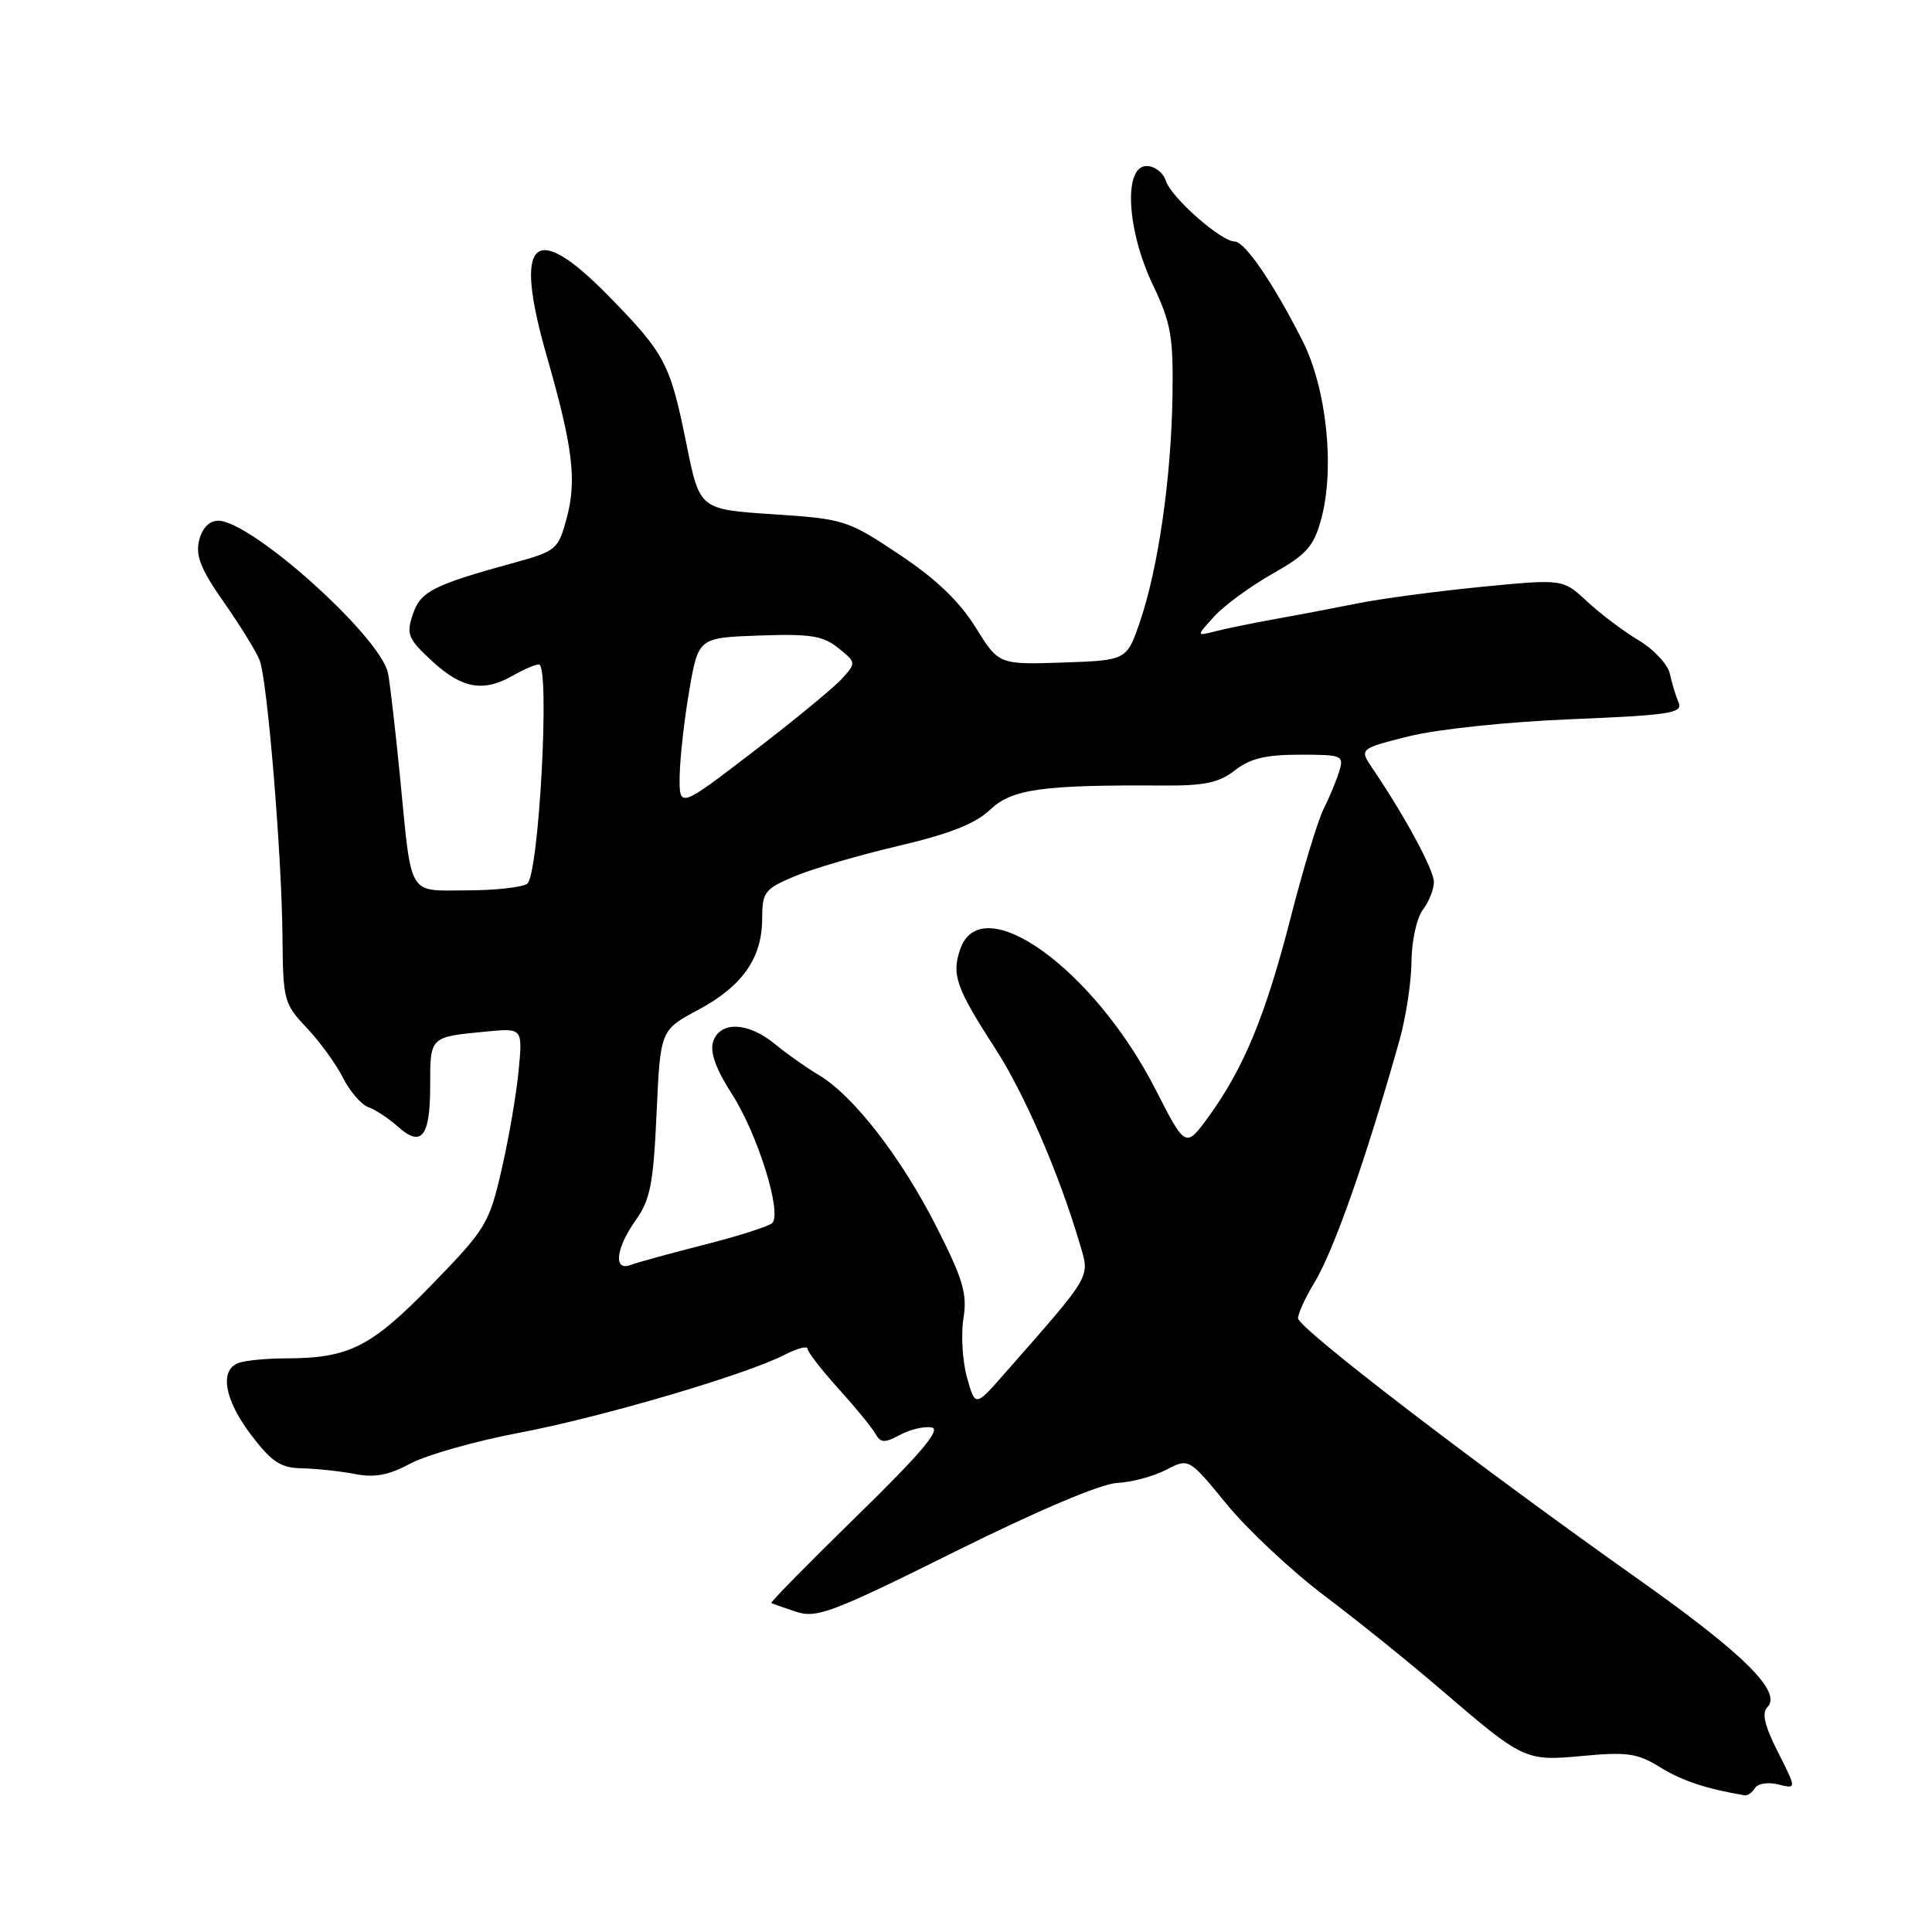 <?xml version="1.0" encoding="UTF-8" standalone="no"?>
<!DOCTYPE svg PUBLIC "-//W3C//DTD SVG 1.1//EN" "http://www.w3.org/Graphics/SVG/1.1/DTD/svg11.dtd" >
<svg xmlns="http://www.w3.org/2000/svg" xmlns:xlink="http://www.w3.org/1999/xlink" version="1.1" viewBox="0 0 256 256">
 <g >
 <path fill="currentColor"
d=" M 232.55 236.92 C 232.92 236.32 234.31 236.11 235.64 236.45 C 238.06 237.05 238.06 237.05 235.59 232.17 C 233.83 228.71 233.42 226.98 234.18 226.22 C 236.18 224.22 231.14 219.20 217.19 209.33 C 195.47 193.96 172.00 175.96 172.00 174.68 C 172.01 174.03 172.95 171.95 174.11 170.05 C 176.73 165.75 180.97 153.70 185.42 137.91 C 186.29 134.84 187.01 130.11 187.03 127.41 C 187.05 124.69 187.72 121.64 188.53 120.56 C 189.34 119.49 190.00 117.83 190.00 116.88 C 190.00 115.27 186.17 108.17 181.89 101.86 C 180.10 99.22 180.10 99.22 186.69 97.56 C 190.41 96.63 199.75 95.64 208.18 95.30 C 221.30 94.76 223.01 94.49 222.42 93.09 C 222.05 92.22 221.52 90.49 221.26 89.26 C 220.99 88.03 219.14 86.05 217.14 84.85 C 215.14 83.66 212.06 81.34 210.30 79.70 C 207.10 76.71 207.10 76.71 196.30 77.76 C 190.36 78.35 183.03 79.32 180.00 79.93 C 176.97 80.54 172.03 81.48 169.00 82.02 C 165.97 82.57 162.38 83.30 161.00 83.66 C 158.50 84.30 158.50 84.30 160.93 81.64 C 162.27 80.18 165.74 77.65 168.64 76.01 C 173.15 73.46 174.08 72.41 175.07 68.77 C 176.90 61.98 175.78 51.41 172.54 45.05 C 168.66 37.43 164.94 32.00 163.59 32.00 C 161.80 32.00 155.19 26.17 154.49 23.98 C 154.15 22.89 153.00 22.00 151.93 22.00 C 148.85 22.00 149.29 30.45 152.75 37.72 C 155.17 42.81 155.48 44.58 155.36 52.50 C 155.19 63.35 153.48 75.22 151.08 82.29 C 149.31 87.50 149.31 87.50 140.83 87.79 C 132.34 88.07 132.34 88.07 129.25 83.10 C 127.11 79.66 123.99 76.68 119.13 73.45 C 112.30 68.90 111.85 68.76 102.41 68.14 C 92.71 67.50 92.71 67.50 90.97 58.90 C 88.79 48.13 88.16 46.91 80.67 39.25 C 70.68 29.03 67.98 31.63 72.45 47.19 C 75.92 59.29 76.45 63.63 75.07 68.74 C 73.98 72.78 73.68 73.03 68.22 74.54 C 57.36 77.52 55.71 78.36 54.69 81.44 C 53.81 84.07 54.07 84.67 57.34 87.68 C 61.26 91.26 64.07 91.75 68.00 89.50 C 69.38 88.71 70.90 88.05 71.40 88.04 C 72.92 87.98 71.41 116.13 69.84 117.12 C 69.10 117.59 65.49 117.98 61.82 117.98 C 53.95 118.00 54.58 119.07 53.01 103.00 C 52.39 96.67 51.67 90.46 51.41 89.19 C 50.41 84.35 33.31 69.00 28.91 69.00 C 27.73 69.00 26.80 69.96 26.39 71.59 C 25.88 73.62 26.60 75.43 29.69 79.84 C 31.87 82.95 33.99 86.40 34.41 87.50 C 35.44 90.20 37.35 113.43 37.43 124.19 C 37.50 132.52 37.63 133.02 40.64 136.19 C 42.36 138.01 44.53 140.99 45.44 142.80 C 46.36 144.62 47.87 146.37 48.80 146.70 C 49.74 147.03 51.48 148.18 52.68 149.25 C 55.84 152.10 57.00 150.66 57.00 143.91 C 57.00 137.32 56.92 137.41 64.38 136.69 C 69.26 136.22 69.26 136.22 68.72 141.86 C 68.43 144.96 67.41 150.88 66.46 155.00 C 64.81 162.16 64.39 162.85 57.19 170.25 C 49.14 178.53 46.25 179.98 37.83 179.99 C 35.26 180.00 32.45 180.27 31.58 180.61 C 29.04 181.58 29.75 185.51 33.30 190.17 C 36.04 193.76 37.20 194.51 40.05 194.56 C 41.95 194.60 45.08 194.94 47.01 195.31 C 49.63 195.83 51.51 195.47 54.40 193.92 C 56.54 192.78 63.00 190.95 68.76 189.86 C 79.74 187.78 98.87 182.15 104.00 179.50 C 105.65 178.65 107.01 178.30 107.01 178.72 C 107.02 179.15 108.86 181.53 111.10 184.00 C 113.33 186.47 115.54 189.16 115.99 189.97 C 116.69 191.21 117.20 191.23 119.28 190.12 C 120.63 189.39 122.51 188.96 123.47 189.15 C 124.72 189.40 121.99 192.63 113.55 200.87 C 107.15 207.12 102.04 212.32 102.20 212.41 C 102.37 212.50 103.85 213.03 105.50 213.57 C 108.20 214.46 110.28 213.68 126.50 205.62 C 137.48 200.16 145.86 196.61 148.00 196.50 C 149.93 196.41 152.86 195.62 154.52 194.76 C 157.53 193.19 157.53 193.19 162.57 199.35 C 165.35 202.73 171.19 208.20 175.56 211.49 C 179.93 214.79 186.77 220.30 190.77 223.74 C 201.93 233.32 202.05 233.38 209.80 232.66 C 215.61 232.12 217.00 232.32 220.01 234.19 C 222.90 235.98 226.13 237.04 231.19 237.89 C 231.57 237.95 232.18 237.51 232.55 236.92 Z  M 128.13 182.51 C 127.53 180.35 127.32 176.83 127.66 174.70 C 128.19 171.44 127.62 169.53 124.08 162.54 C 119.41 153.34 113.07 145.16 108.50 142.45 C 106.85 141.47 104.23 139.62 102.67 138.33 C 99.13 135.41 95.37 135.27 94.49 138.04 C 94.05 139.42 94.86 141.67 97.01 145.01 C 100.41 150.31 103.66 160.76 102.32 162.06 C 101.87 162.50 97.82 163.79 93.33 164.93 C 88.83 166.07 84.45 167.28 83.58 167.61 C 81.23 168.51 81.59 165.39 84.25 161.66 C 86.16 158.99 86.58 156.82 87.00 147.50 C 87.50 136.50 87.50 136.50 92.50 133.82 C 98.38 130.67 100.99 126.95 100.99 121.71 C 101.00 118.21 101.32 117.79 105.25 116.13 C 107.59 115.14 113.78 113.32 119.00 112.10 C 125.84 110.49 129.26 109.14 131.21 107.28 C 134.09 104.54 138.10 103.98 154.26 104.09 C 159.62 104.12 161.57 103.70 163.65 102.06 C 165.63 100.51 167.72 100.00 172.20 100.00 C 177.89 100.00 178.11 100.09 177.44 102.25 C 177.06 103.49 176.13 105.70 175.39 107.18 C 174.64 108.65 172.68 115.12 171.03 121.55 C 167.72 134.48 164.84 141.48 160.19 147.90 C 157.10 152.16 157.10 152.16 153.10 144.33 C 144.93 128.35 130.05 117.67 127.24 125.76 C 126.06 129.13 126.67 130.88 131.86 138.91 C 135.73 144.89 140.31 155.45 143.05 164.72 C 144.43 169.38 144.88 168.60 133.14 181.97 C 129.22 186.44 129.22 186.44 128.13 182.51 Z  M 90.06 102.81 C 90.10 100.44 90.67 95.35 91.33 91.50 C 92.54 84.50 92.54 84.50 100.61 84.21 C 107.39 83.97 109.07 84.24 111.08 85.87 C 113.46 87.79 113.47 87.83 111.55 89.94 C 110.49 91.12 105.21 95.46 99.81 99.60 C 90.00 107.12 90.00 107.12 90.06 102.81 Z "/>
</g>
</svg>